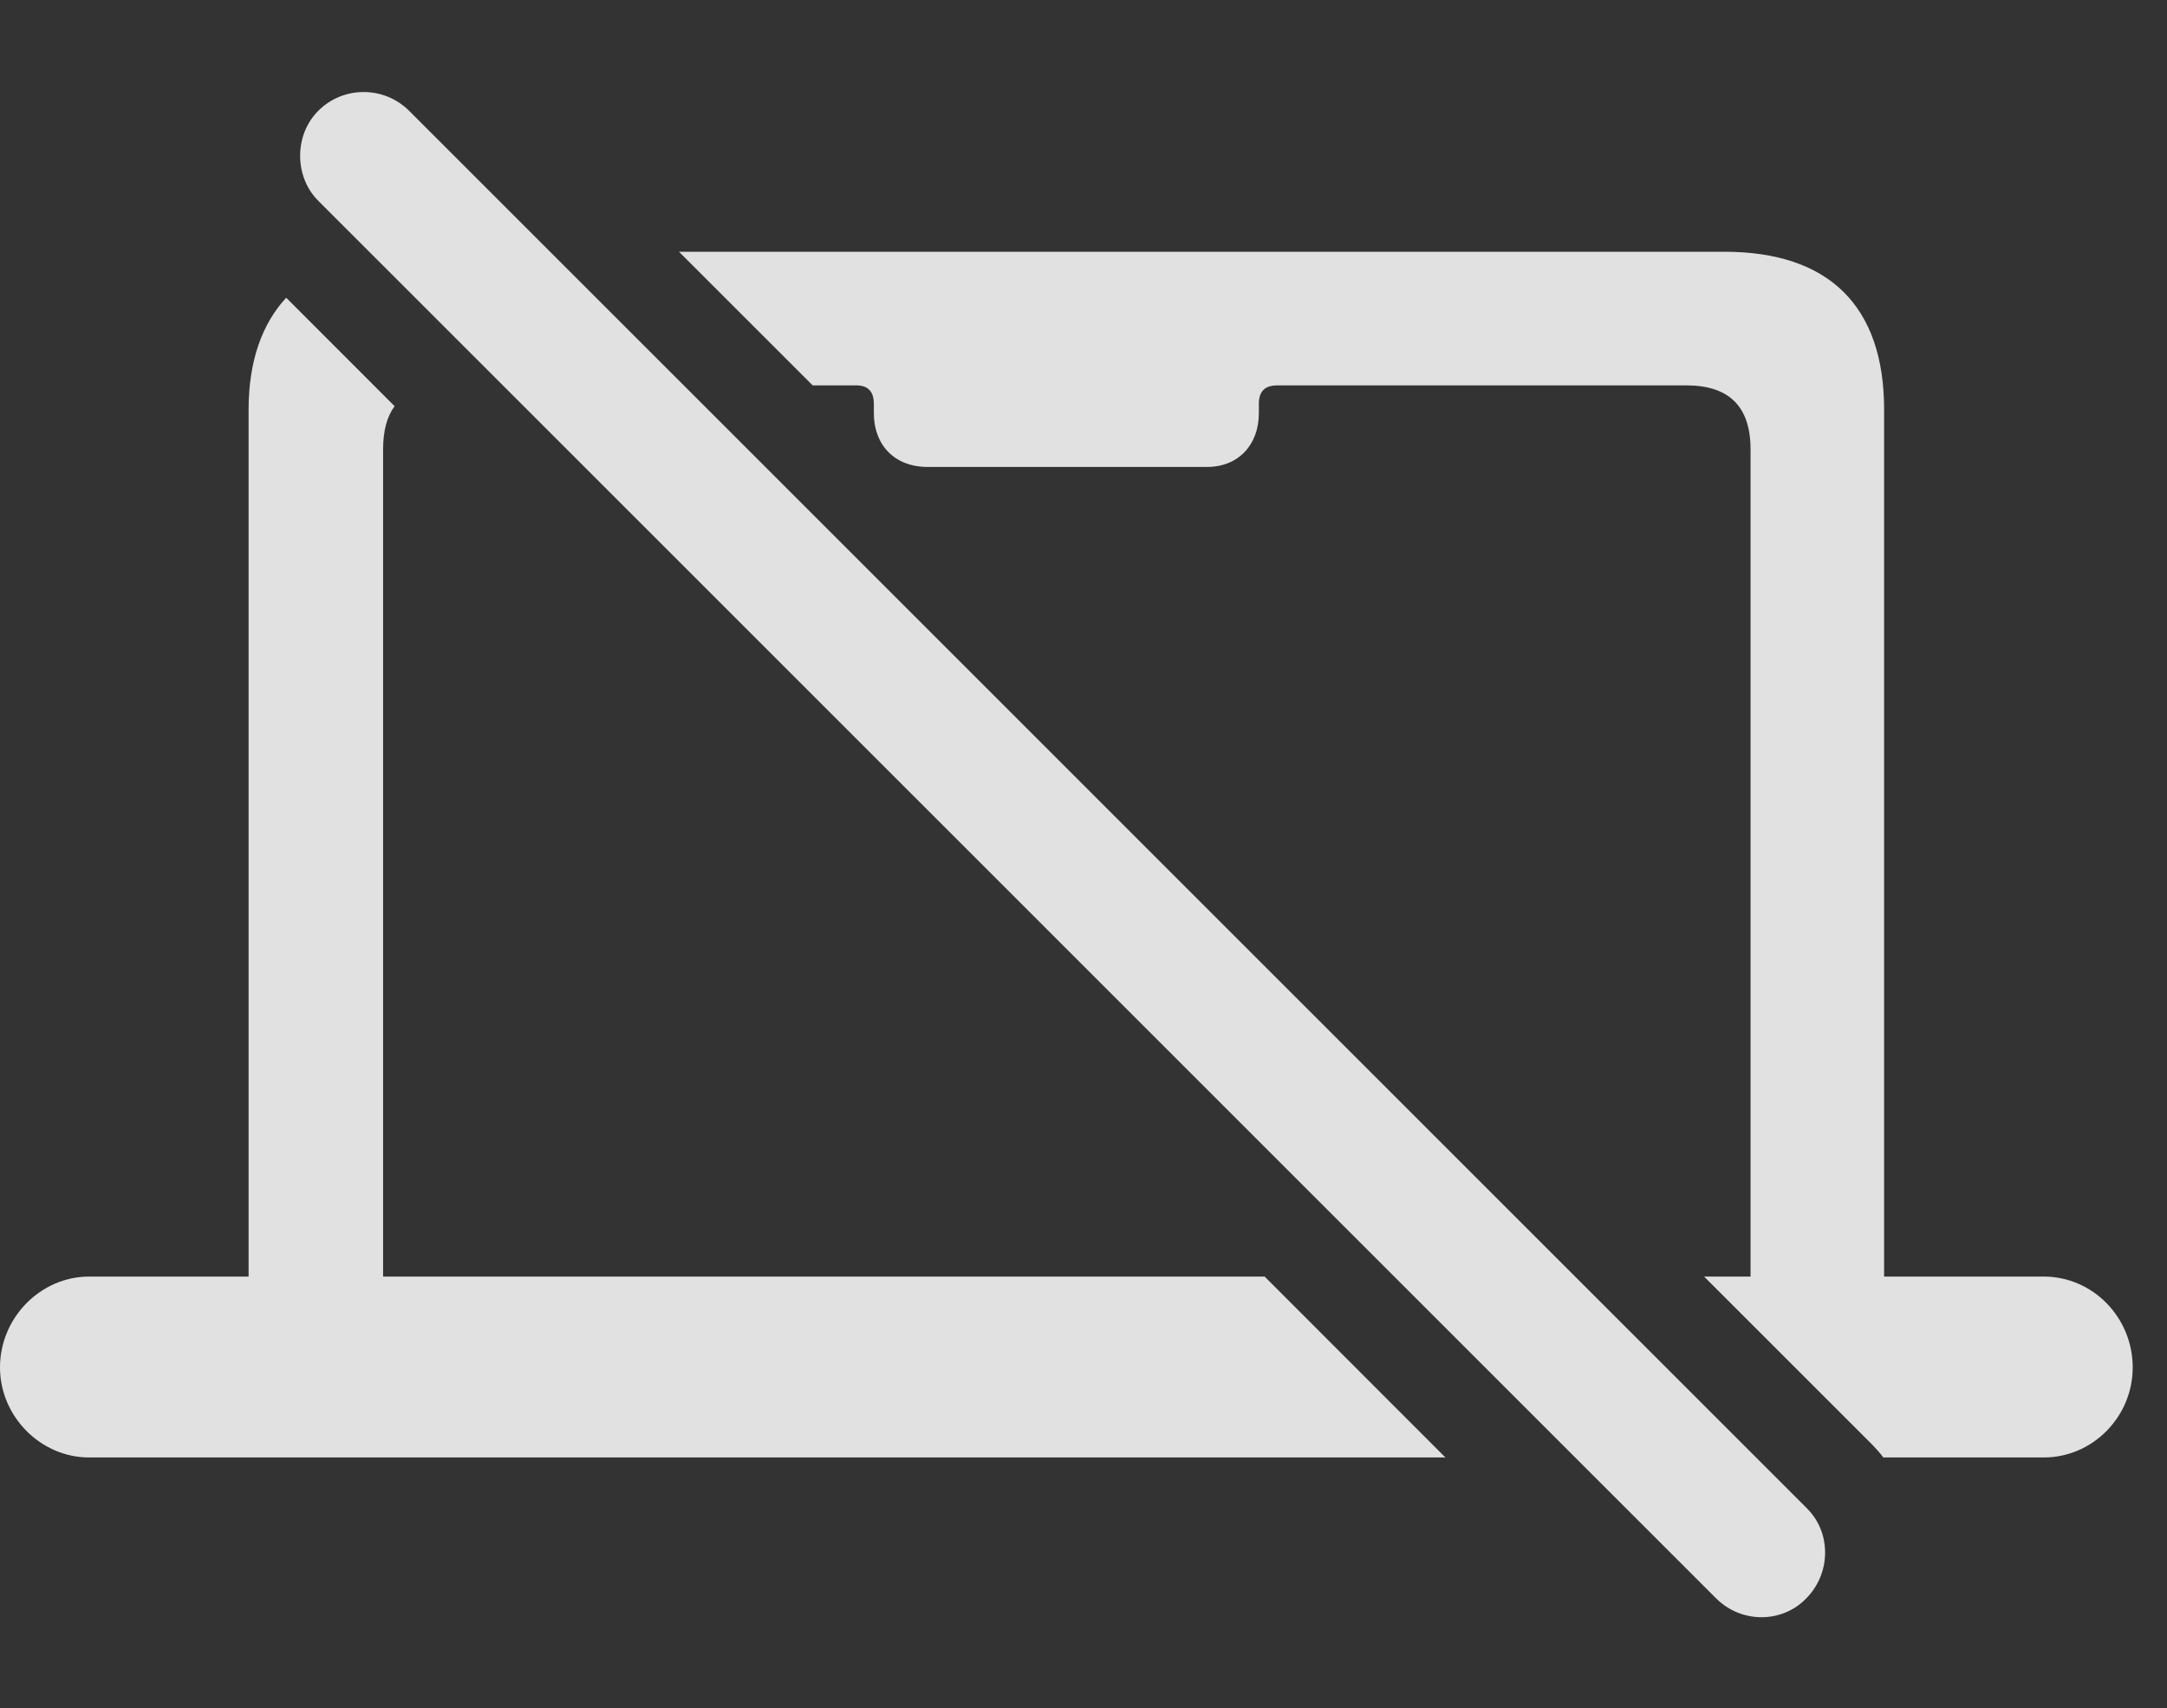 <?xml version="1.0" encoding="UTF-8"?>
<!--Generator: Apple Native CoreSVG 341-->
<!DOCTYPE svg
PUBLIC "-//W3C//DTD SVG 1.1//EN"
       "http://www.w3.org/Graphics/SVG/1.1/DTD/svg11.dtd">
<svg version="1.1" xmlns="http://www.w3.org/2000/svg" xmlns:xlink="http://www.w3.org/1999/xlink" viewBox="0 0 22.812 17.988">
 <rect x="0" y="0" width="22.812" height="17.988" fill="#333333" stroke="none"/>
 <g>
  <rect height="17.988" opacity="0" width="22.812" x="0" y="0"/>
  <path d="M4.154 4.277C4.073 4.387 4.033 4.538 4.033 4.731L4.033 13.442L13.313 13.442L15.216 15.347L0.938 15.347C0.43 15.347 0 14.917 0 14.399C0 13.872 0.43 13.442 0.938 13.442L2.617 13.442L2.617 4.312C2.617 3.804 2.758 3.41 3.013 3.135ZM7.148 2.651L18.154 2.651C19.248 2.651 19.834 3.218 19.834 4.312L19.834 13.442L21.514 13.442C22.031 13.442 22.451 13.872 22.451 14.399C22.451 14.917 22.031 15.347 21.514 15.347L19.826 15.347C19.79 15.299 19.75 15.254 19.707 15.21L17.939 13.442L18.428 13.442L18.428 4.731C18.428 4.282 18.203 4.058 17.754 4.058L13.447 4.058C13.32 4.058 13.252 4.116 13.252 4.253L13.252 4.351C13.252 4.683 13.037 4.917 12.705 4.917L9.766 4.917C9.414 4.917 9.199 4.683 9.199 4.351L9.199 4.253C9.199 4.116 9.131 4.058 9.014 4.058L8.555 4.058Z" fill="white" fill-opacity="0.85"/>
  <path d="M18.066 16.831C18.33 17.095 18.76 17.095 19.014 16.831C19.268 16.577 19.287 16.148 19.023 15.884L4.307 1.167C4.043 0.903 3.613 0.903 3.35 1.167C3.096 1.421 3.096 1.86 3.35 2.114Z" fill="white" fill-opacity="0.85"/>
 </g>
</svg>

